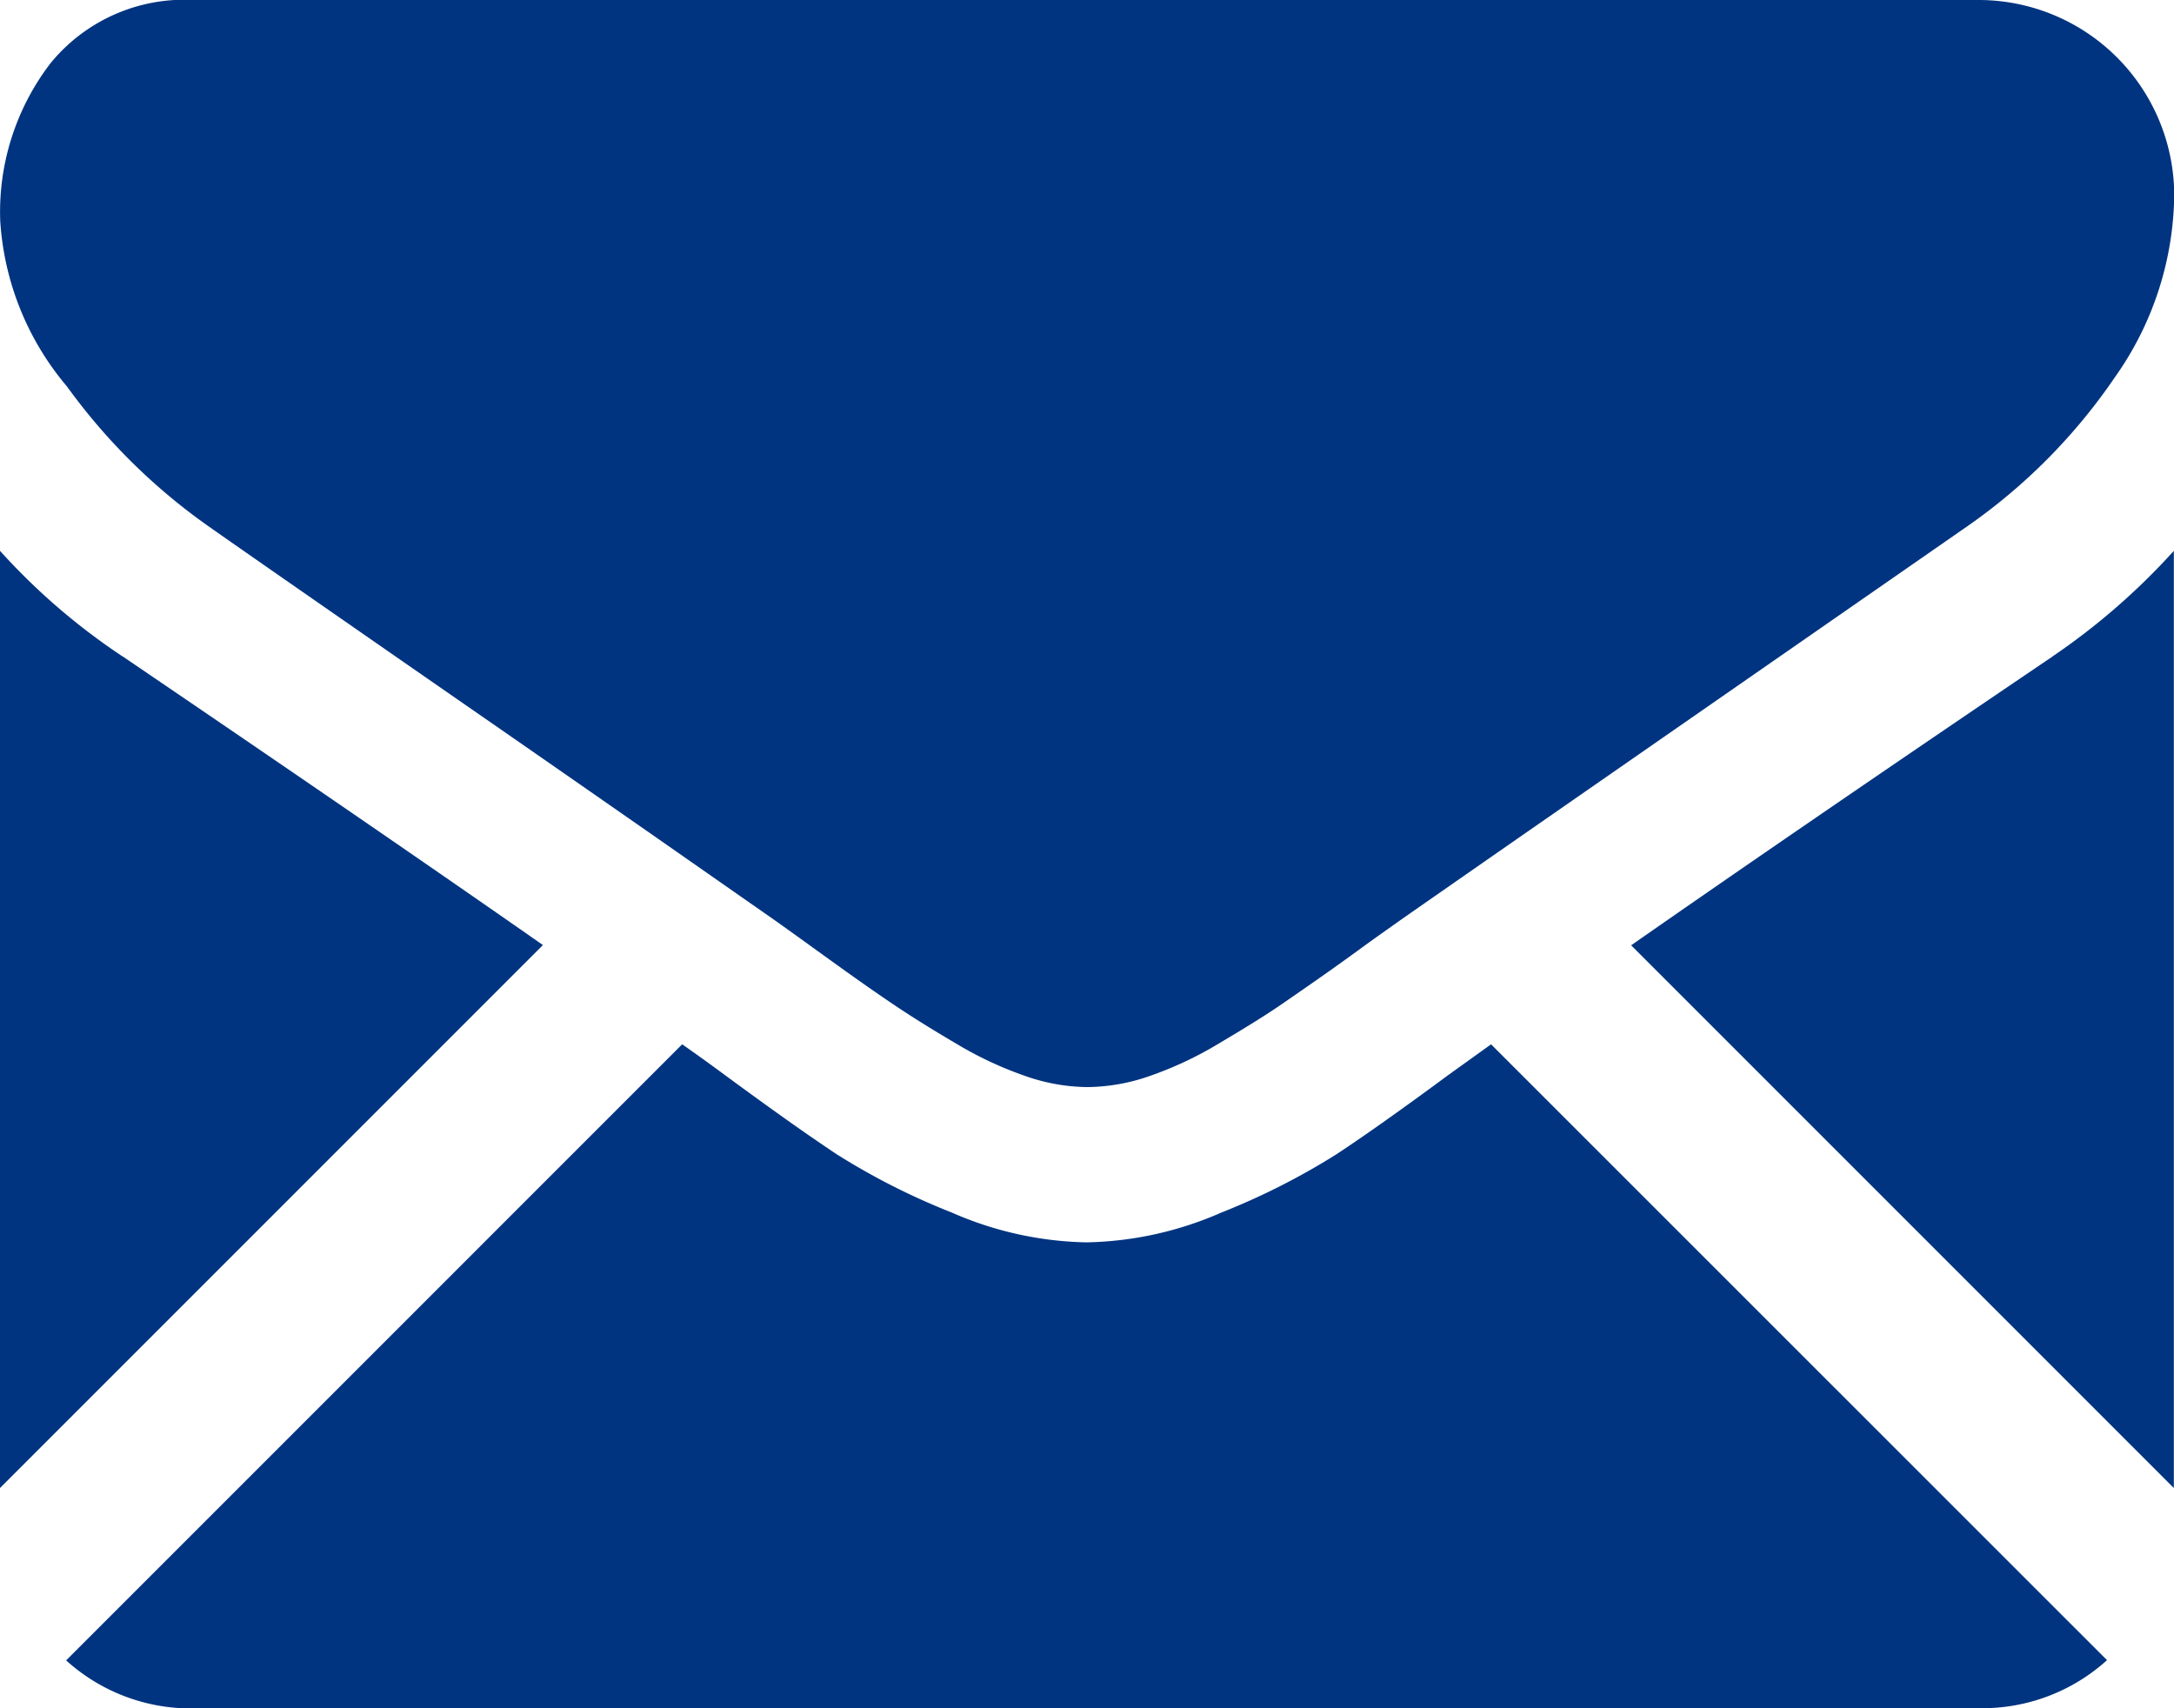<svg xmlns="http://www.w3.org/2000/svg" width="28.37" height="22.29" viewBox="0 0 28.37 22.29"><path d="M710.179,734.243a2.423,2.423,0,0,0,1.659-.627L703.8,725.58l-.557.4q-.9.665-1.464,1.037a9.131,9.131,0,0,1-1.5.759,4.57,4.57,0,0,1-1.742.388h-.031a4.569,4.569,0,0,1-1.742-.388,9,9,0,0,1-1.5-.759q-.561-.372-1.464-1.037c-.167-.123-.354-.259-.556-.4l-8.039,8.039a2.424,2.424,0,0,0,1.661.627Zm0,0" transform="translate(-684.342 -711.953)" fill="#003480"/><path d="M684.6,710.62a8.426,8.426,0,0,1-1.6-1.378v12.229l7.085-7.085q-2.126-1.485-5.485-3.767Zm0,0" transform="translate(-683 -702.054)" fill="#003480"/><path d="M742.525,710.62q-3.234,2.189-5.5,3.769l7.082,7.082V709.242a8.77,8.77,0,0,1-1.584,1.378Zm0,0" transform="translate(-715.739 -702.054)" fill="#003480"/><path d="M708.836,691h-23.3a2.257,2.257,0,0,0-1.876.824,3.188,3.188,0,0,0-.657,2.058,3.7,3.7,0,0,0,.871,2.161,7.865,7.865,0,0,0,1.852,1.828q.538.379,3.246,2.257c.974.674,1.821,1.264,2.551,1.772.62.433,1.156.807,1.6,1.117l.235.168.437.315q.515.372.854.6c.228.154.5.325.824.515a4.769,4.769,0,0,0,.911.427,2.5,2.5,0,0,0,.791.143h.031a2.513,2.513,0,0,0,.793-.143,4.764,4.764,0,0,0,.909-.427c.322-.191.6-.361.823-.515s.513-.353.856-.6c.177-.129.322-.234.436-.315l.237-.168c.343-.24.88-.613,1.6-1.114l5.806-4.031a7.536,7.536,0,0,0,1.931-1.947,4.186,4.186,0,0,0,.776-2.391A2.554,2.554,0,0,0,708.836,691Zm0,0" transform="translate(-683 -691)" fill="#003480"/></svg>